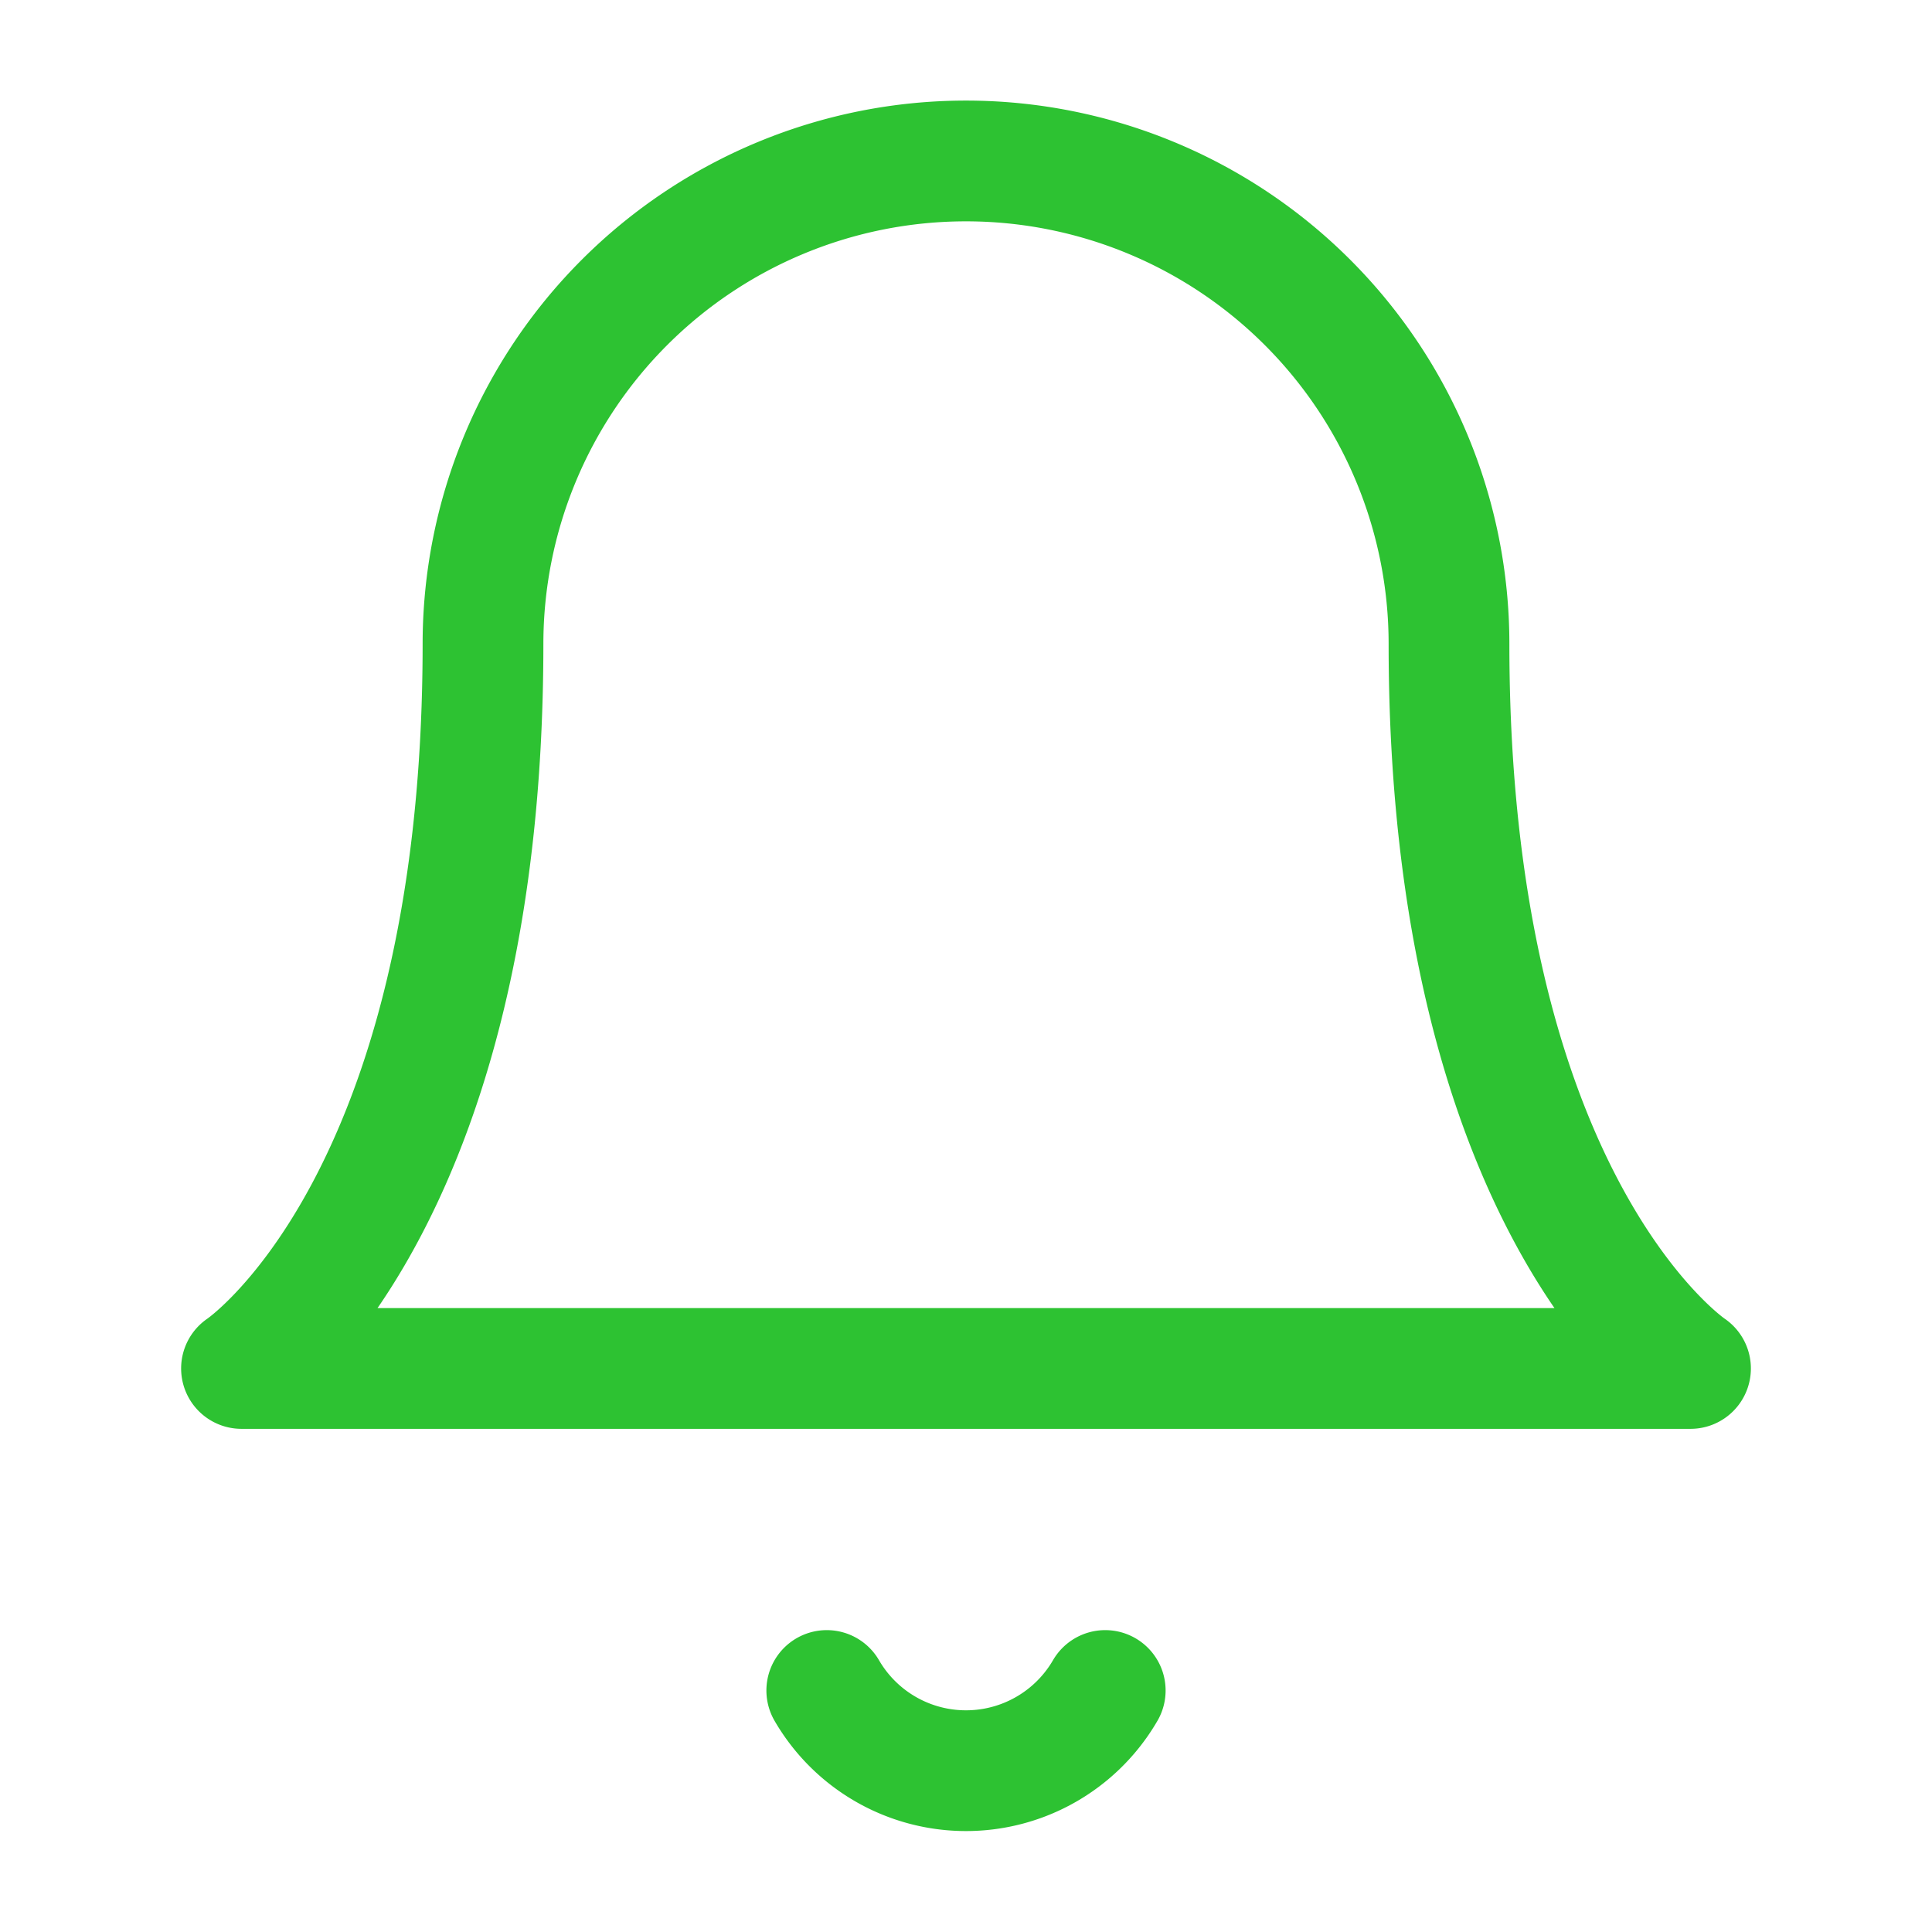<svg width="16" height="16" viewBox="0 0 16 16" fill="none" xmlns="http://www.w3.org/2000/svg"><path d="M12 5.333a4 4 0 10-8 0c0 4.667-2 6-2 6h12s-2-1.333-2-6zM9.153 14a1.333 1.333 0 01-2.306 0" stroke="#2DC232" stroke-linecap="round" stroke-linejoin="round"/></svg>